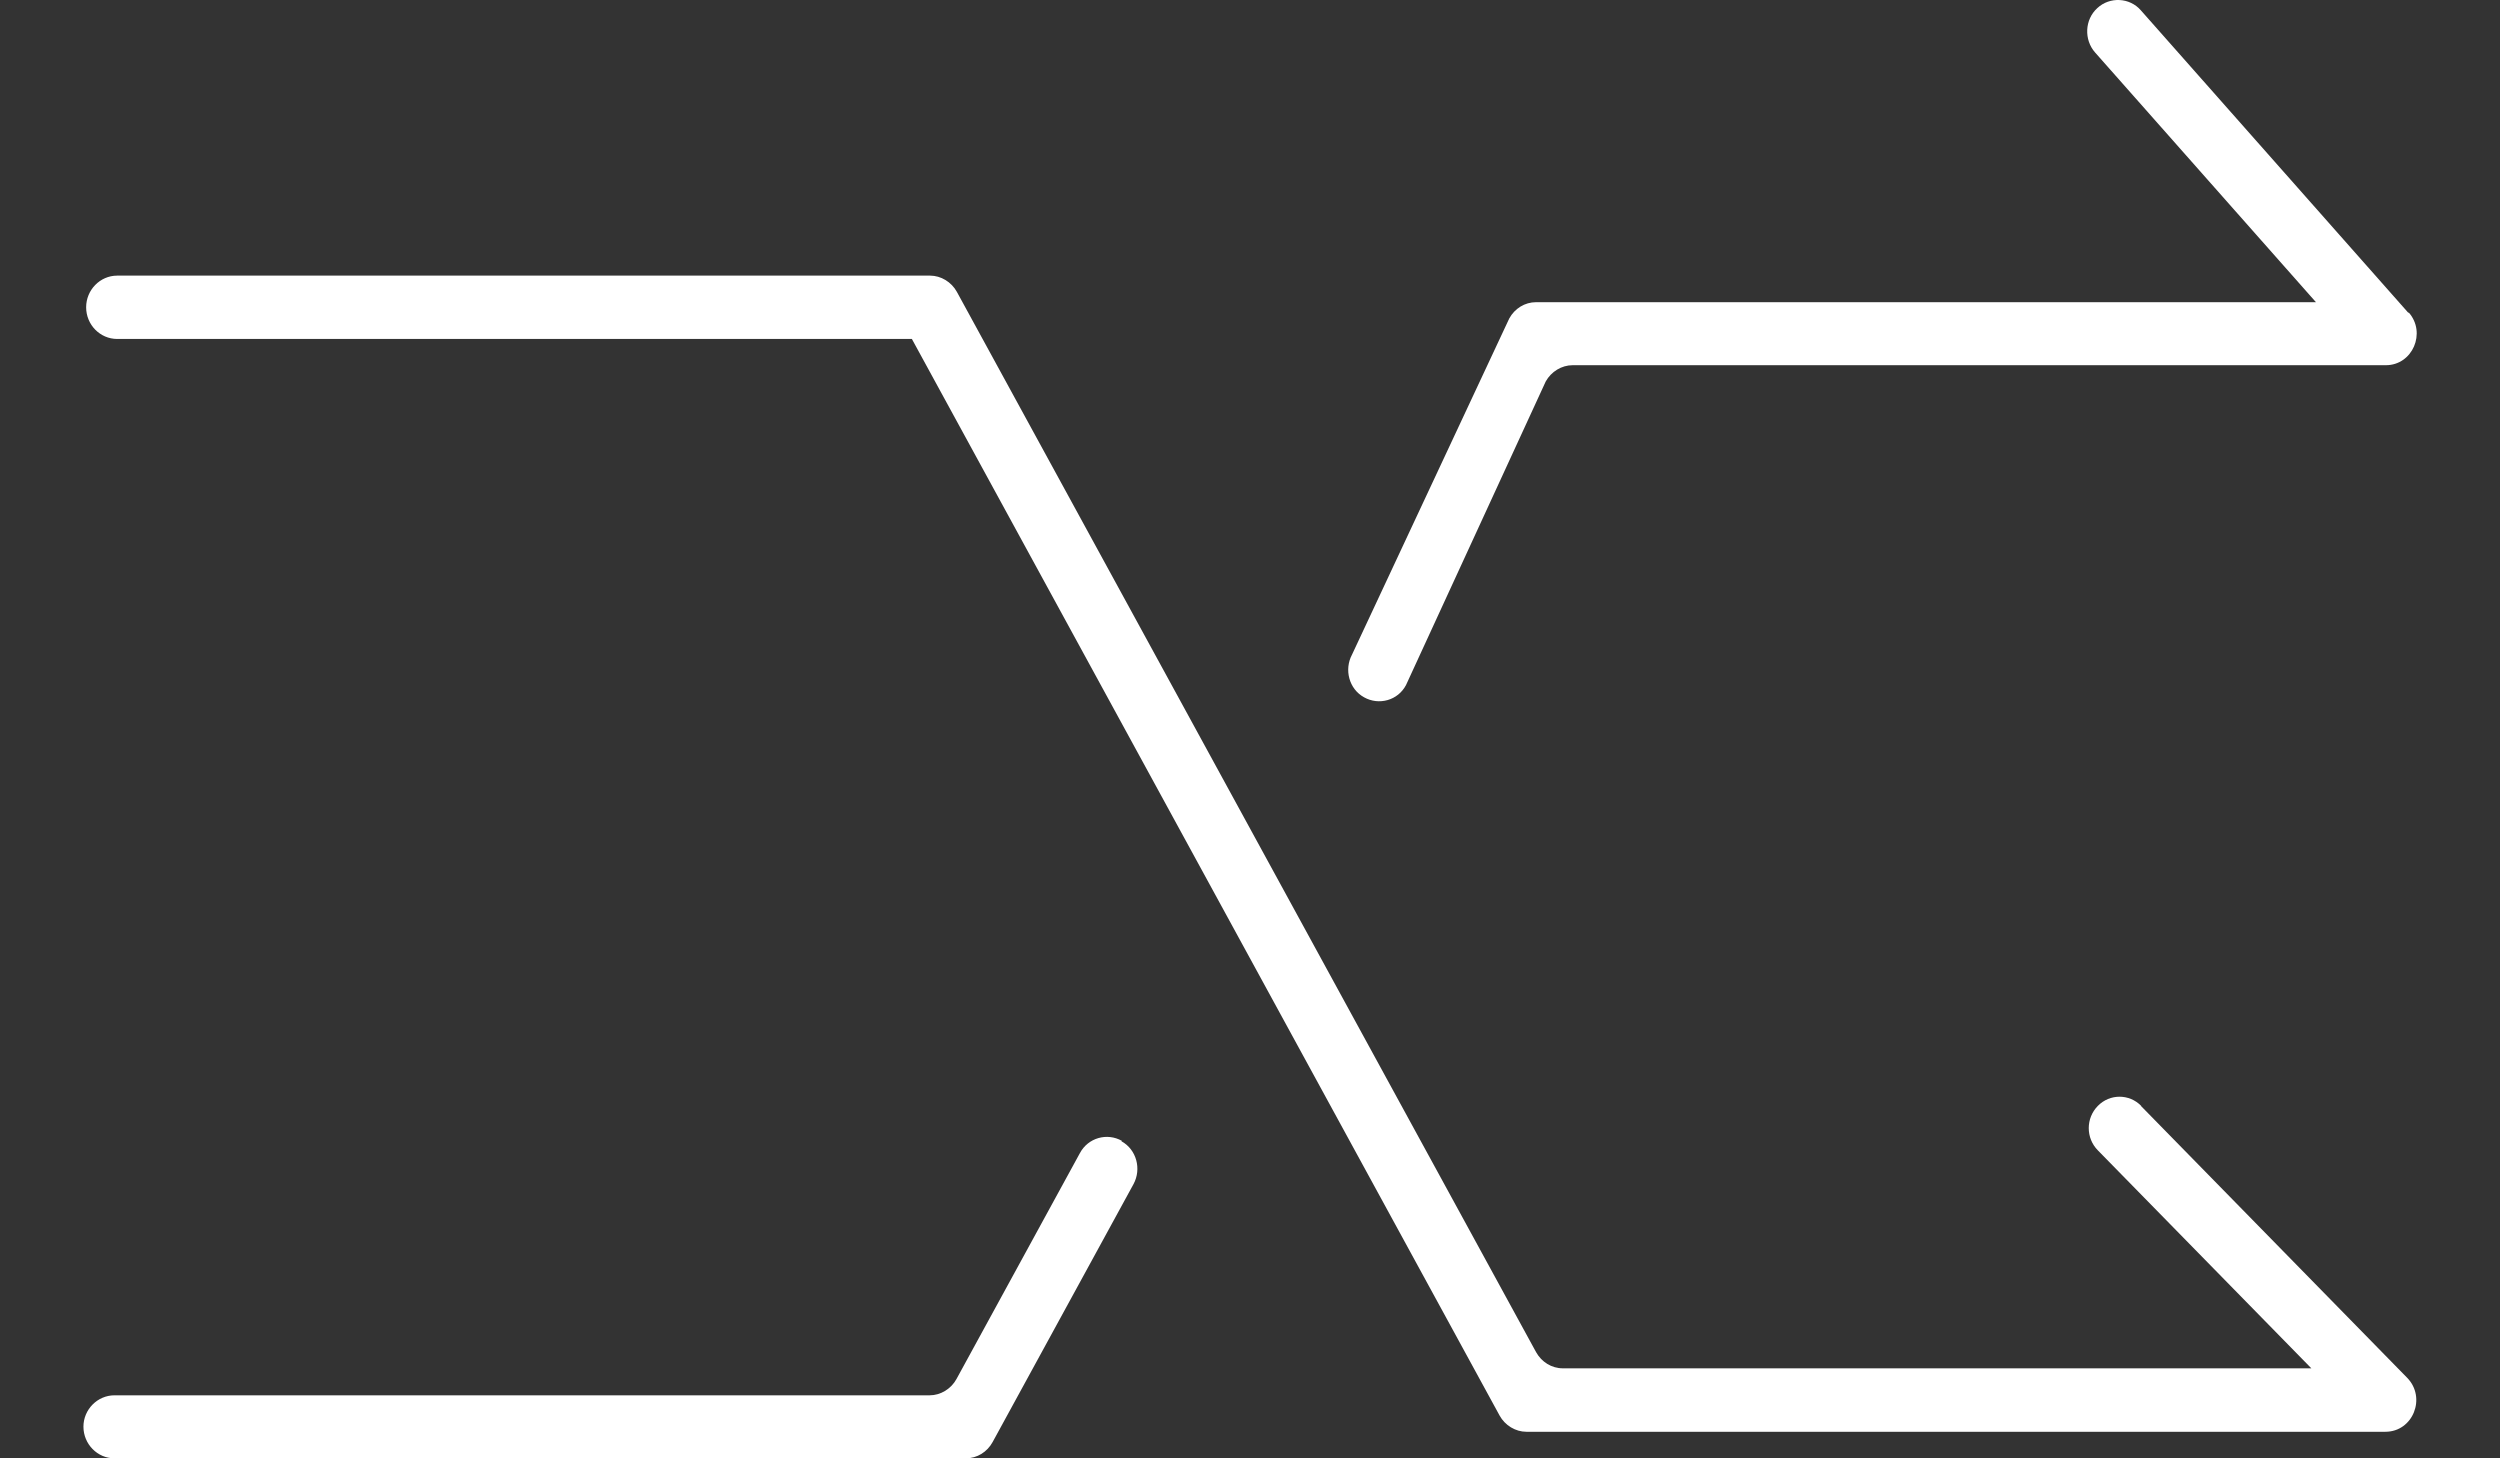 <svg width="24" height="14" viewBox="0 0 24 14" fill="none" xmlns="http://www.w3.org/2000/svg">
<rect x="0" y="0" width="24" height="14" fill="#333333" stroke="none"/>
<path d="M20.556 10.617C20.441 10.499 20.254 10.499 20.139 10.617C20.023 10.735 20.023 10.925 20.139 11.043L22.189 13.136H15.004C14.895 13.136 14.799 13.075 14.746 12.98L9.186 2.802C9.134 2.707 9.033 2.646 8.929 2.646H1.125C0.961 2.646 0.827 2.783 0.827 2.95C0.827 3.118 0.961 3.254 1.125 3.254H8.754L14.396 13.589C14.448 13.684 14.549 13.745 14.653 13.745H22.9C23.165 13.745 23.295 13.418 23.109 13.227L20.553 10.617H20.556Z" fill="white"/>
<path d="M23.12 3.003L20.553 0.1C20.445 -0.025 20.254 -0.033 20.135 0.077C20.012 0.188 20.005 0.382 20.113 0.504L22.233 2.901H14.746C14.638 2.901 14.541 2.962 14.489 3.057L12.98 6.283C12.902 6.428 12.95 6.614 13.095 6.694C13.237 6.774 13.42 6.725 13.498 6.576L14.839 3.662C14.892 3.567 14.992 3.506 15.097 3.506H22.904C23.161 3.506 23.295 3.194 23.124 3L23.12 3.003Z" fill="white"/>
<path d="M10.77 10.952C10.628 10.872 10.446 10.922 10.367 11.07L9.182 13.239C9.13 13.334 9.029 13.395 8.925 13.395H1.099C0.935 13.395 0.801 13.532 0.801 13.696C0.801 13.863 0.935 14 1.099 14H9.272C9.38 14 9.477 13.939 9.529 13.844L10.882 11.367C10.96 11.222 10.911 11.036 10.766 10.956L10.77 10.952Z" fill="white"/>
</svg>

